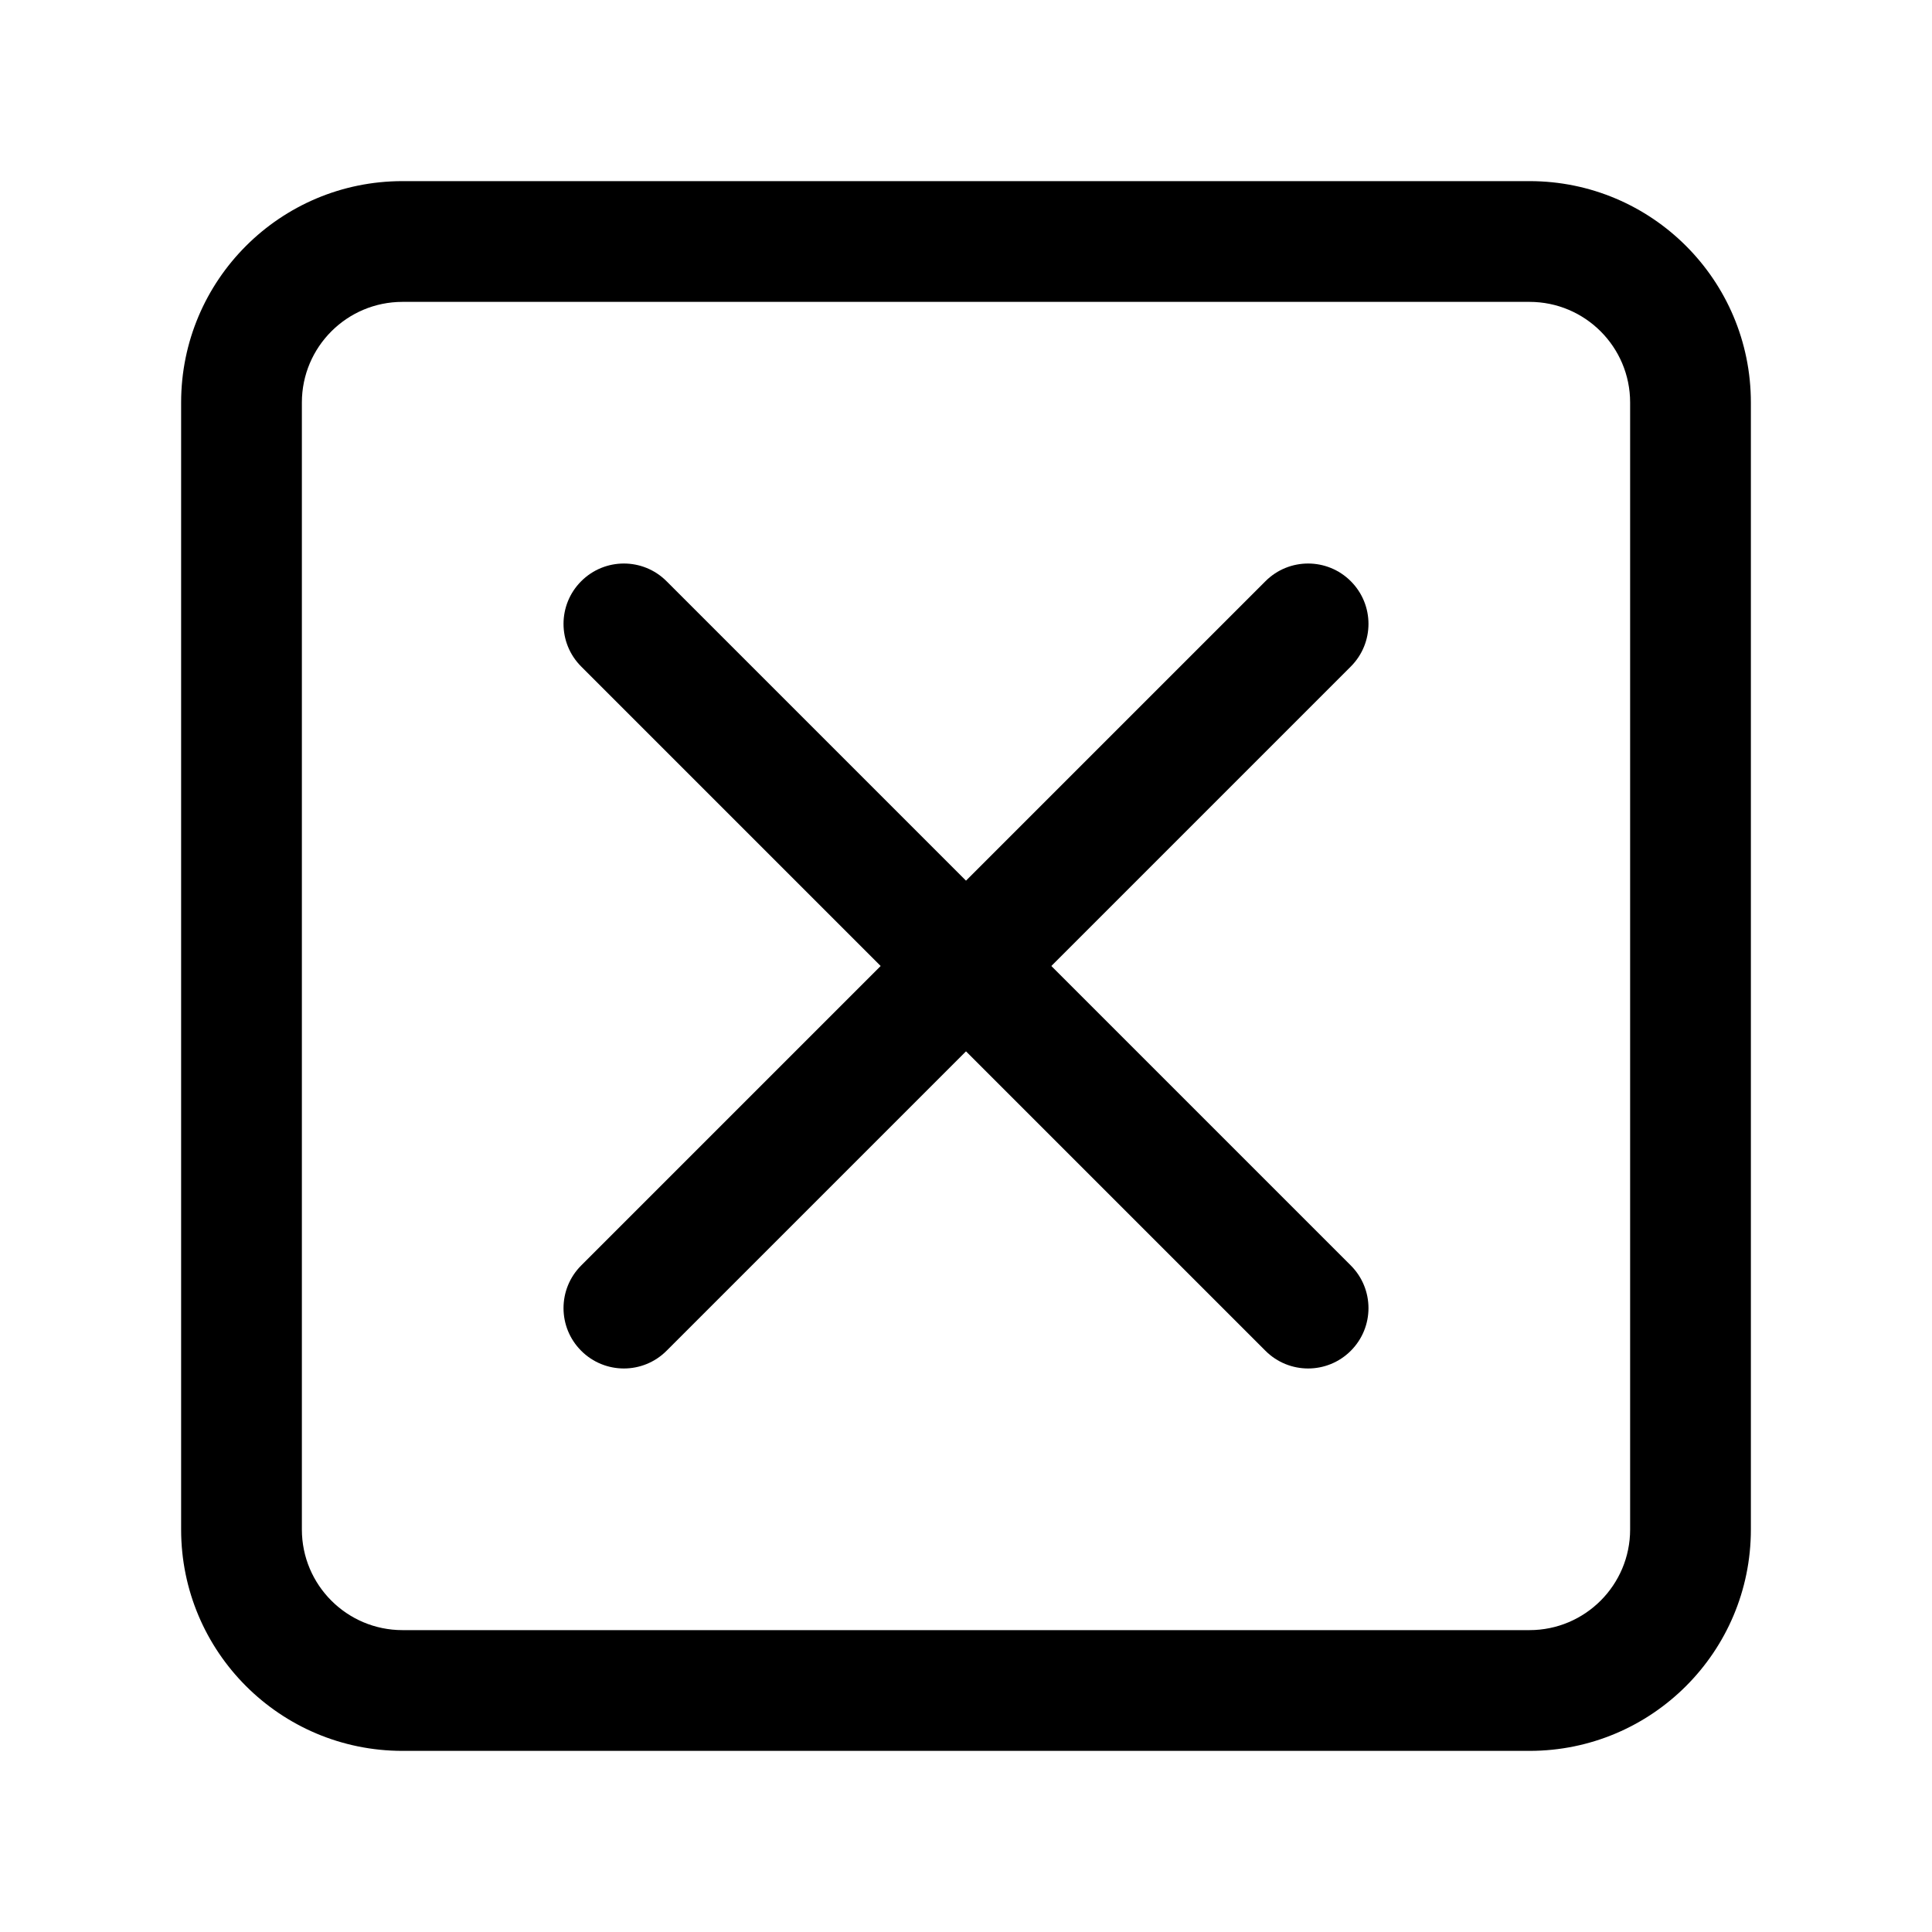 <svg viewBox="0 0 24 24" width="24" height="24" fill="currentColor" xmlns="http://www.w3.org/2000/svg">
 <g transform="translate(2.25, 2.25)">
  <path d="M2.75 1.5C2.06 1.5 1.5 2.06 1.5 2.75L1.5 16.75C1.5 17.44 2.06 18 2.75 18L16.75 18C17.44 18 18 17.44 18 16.75L18 2.75C18 2.06 17.44 1.5 16.75 1.5L2.75 1.5ZM0 2.75C0 1.231 1.231 0 2.75 0L16.75 0C18.269 0 19.5 1.231 19.5 2.75L19.5 16.75C19.5 18.269 18.269 19.5 16.75 19.5L2.75 19.5C1.231 19.5 0 18.269 0 16.75L0 2.75Z" fill-rule="EVENODD"></path>
  <path d="M14.53 4.97C14.823 5.263 14.823 5.737 14.53 6.03L6.03 14.53C5.737 14.823 5.263 14.823 4.97 14.53C4.677 14.237 4.677 13.763 4.97 13.47L13.47 4.97C13.763 4.677 14.237 4.677 14.53 4.97Z" fill-rule="EVENODD"></path>
  <path d="M4.97 4.97C5.263 4.677 5.737 4.677 6.03 4.97L14.53 13.47C14.823 13.763 14.823 14.237 14.53 14.53C14.237 14.823 13.763 14.823 13.47 14.53L4.97 6.03C4.677 5.737 4.677 5.263 4.97 4.97Z" fill-rule="EVENODD"></path>
 </g>
</svg>